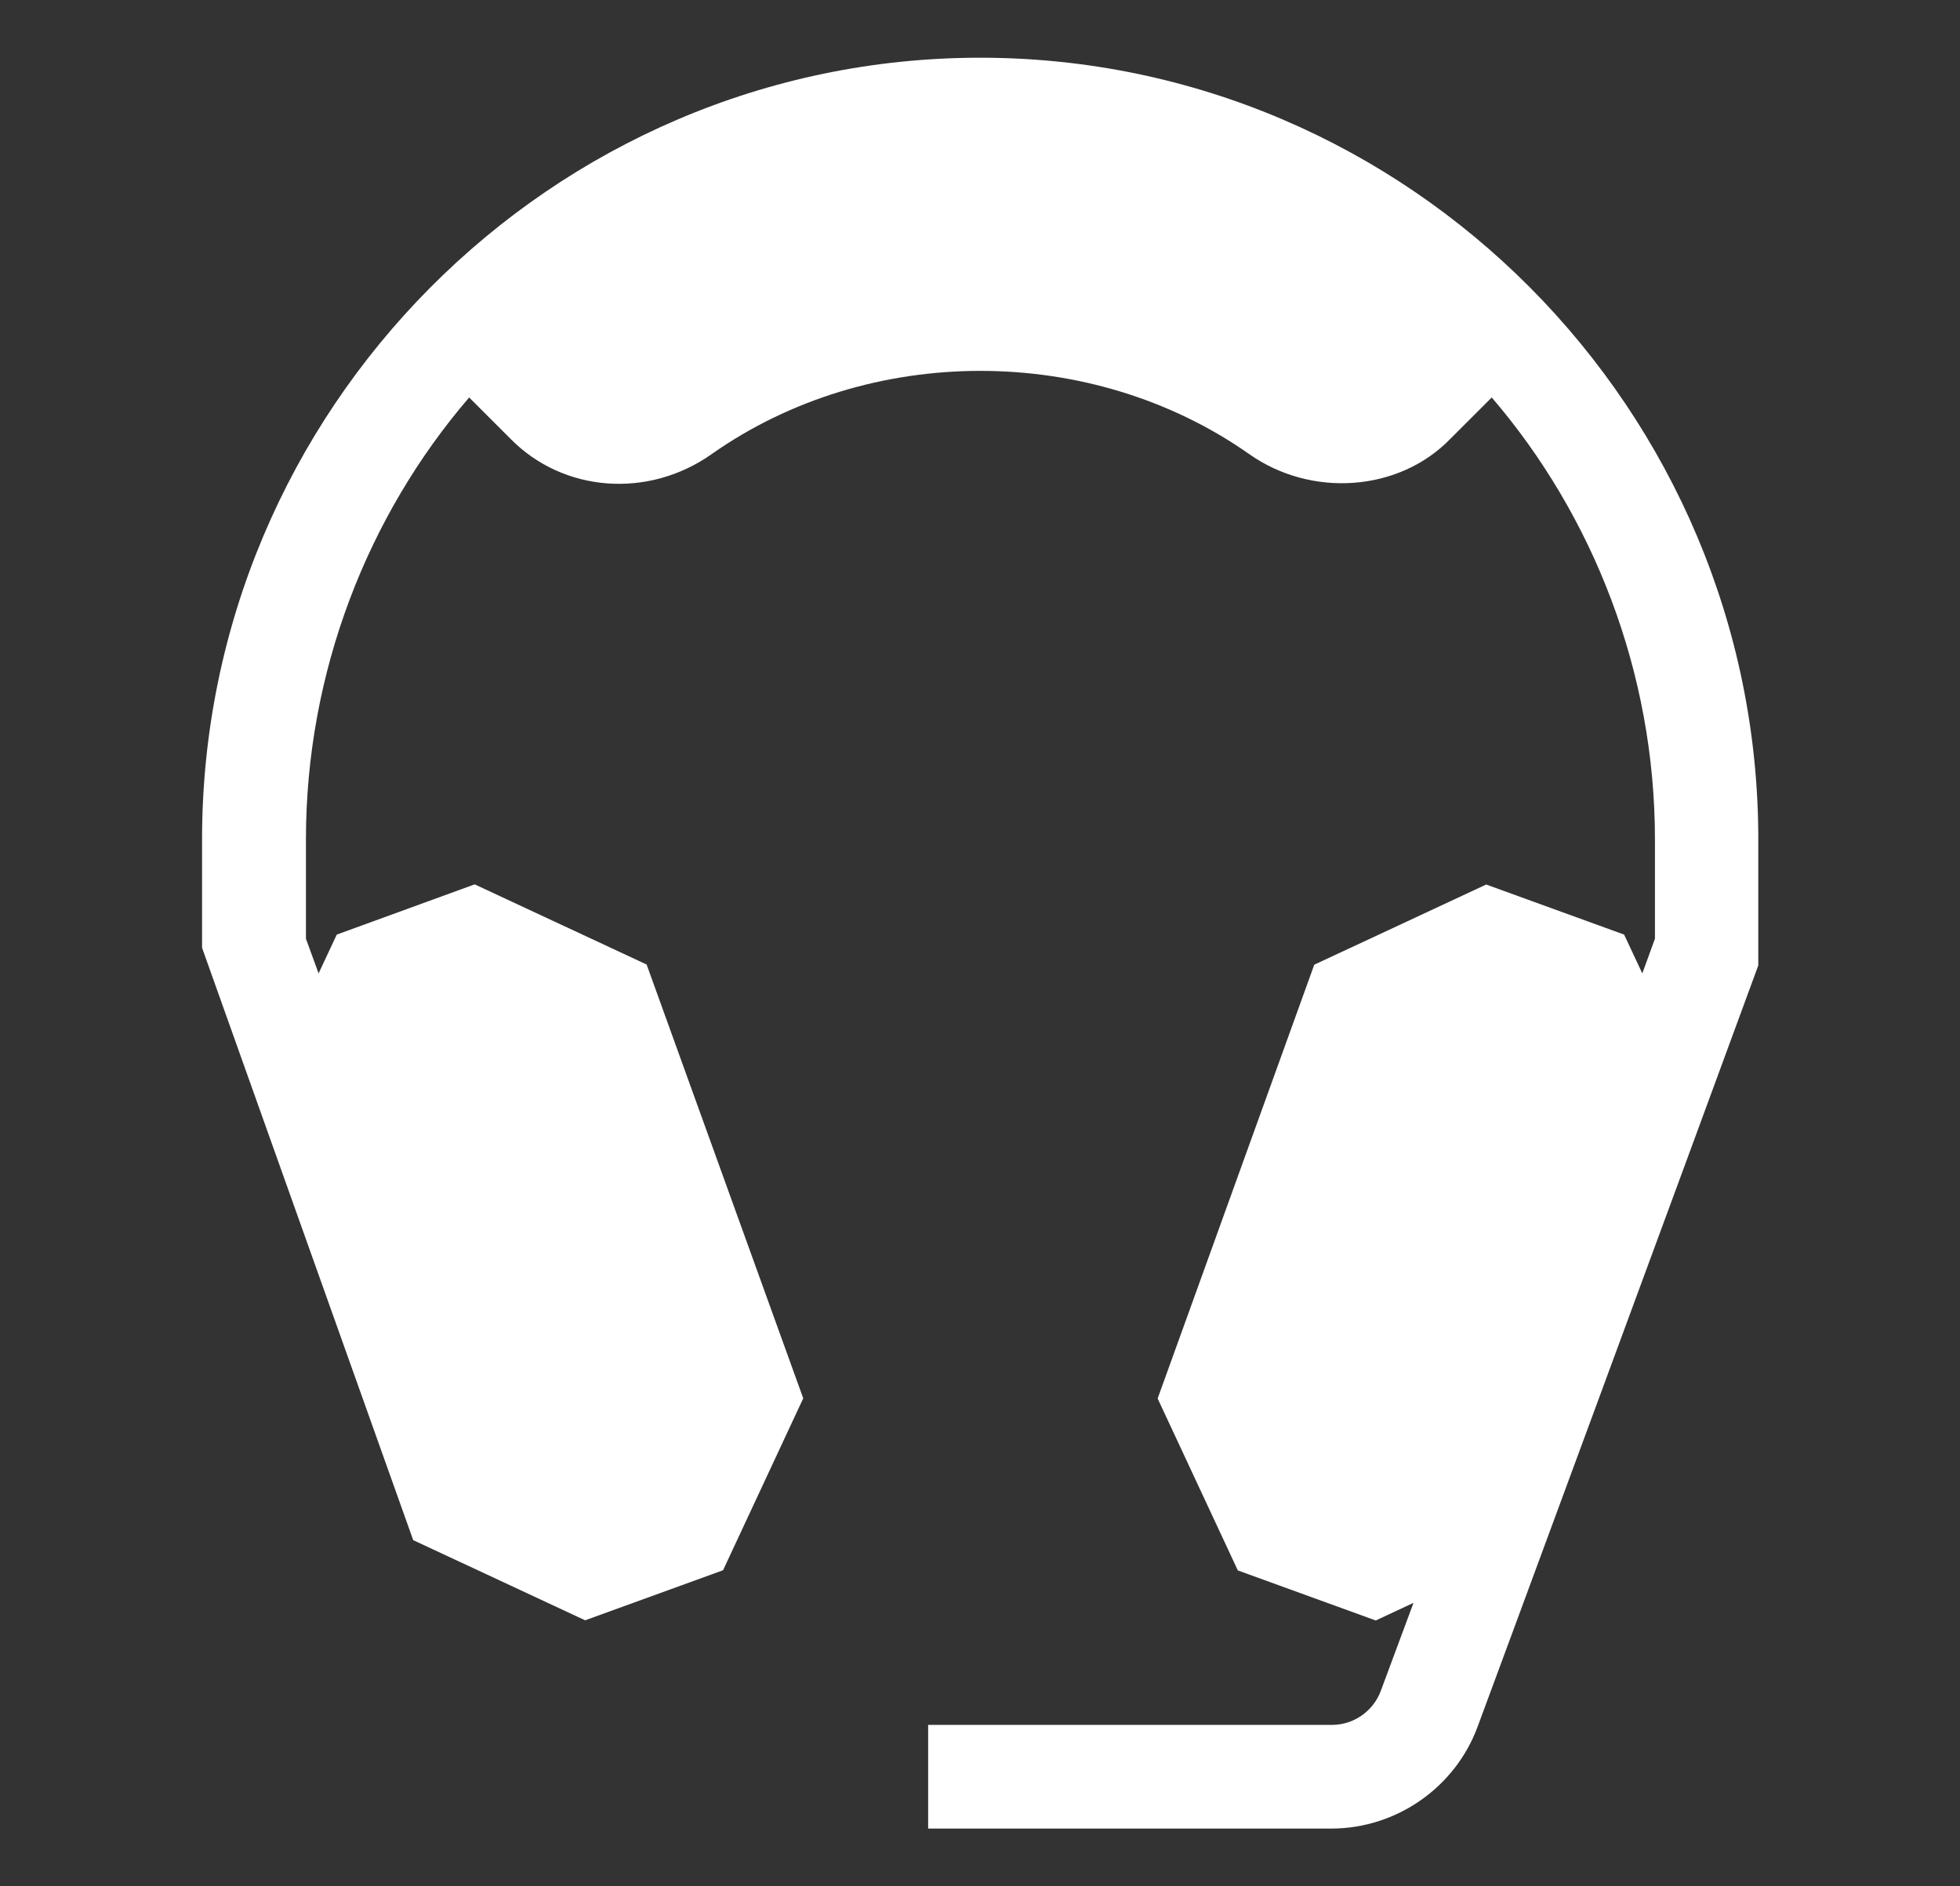 <?xml version="1.0" encoding="utf-8"?>
<!-- Generator: Adobe Illustrator 27.2.0, SVG Export Plug-In . SVG Version: 6.00 Build 0)  -->
<svg version="1.1" id="Layer_1" xmlns="http://www.w3.org/2000/svg" xmlns:xlink="http://www.w3.org/1999/xlink" x="0px" y="0px"
	 viewBox="0 0 1100 1058.8" style="enable-background:new 0 0 1100 1058.8;" xml:space="preserve">
<rect x="0" y="0" width="1100" height="1058.8" fill="#333333" stroke="none"/>
<style type="text/css">
	.st0{fill:#FFFFFF;}
</style>
<g id="NewGroupe2">
	<g id="NewGroup0-47">
		<g>
			<path class="st0" d="M829.2,969.4c5.6-14.9,118.6-321.1,157.6-427.5v-70.8c0-240.8-195.9-438.7-436.7-438.7h0
				c-240.8,0-436.7,197.9-436.7,438.7V532l118.5,332.5l96.5,45l77.4-28.1l45-96.5l-87.9-243.5l-96.5-45l-77.4,28.2l-10.2,21.8
				l-7.1-19.5v-55.7c0-94,34.7-181.9,91.6-248.1l23.1,23.1c29.7,30.3,77.5,33.8,113,8.7c88.5-62.3,213.1-62.3,301.7,0
				c34.9,24.6,84.1,21.2,113-8.7l23.1-23.1c56.9,66.3,91.6,154.1,91.6,248.1v55.7l-7.1,19.5l-10.2-21.8l-77.4-28.1l-96.5,45
				l-87.9,243.5l45,96.5l77.4,28.1l21.2-9.9l-18.4,49.5c-4.2,11.3-15.2,19-27.3,19H520.9v58.2h226.5
				C783.7,1026.3,816.6,1003.4,829.2,969.4L829.2,969.4L829.2,969.4z"/>
		</g>
	</g>
</g>
</svg>
